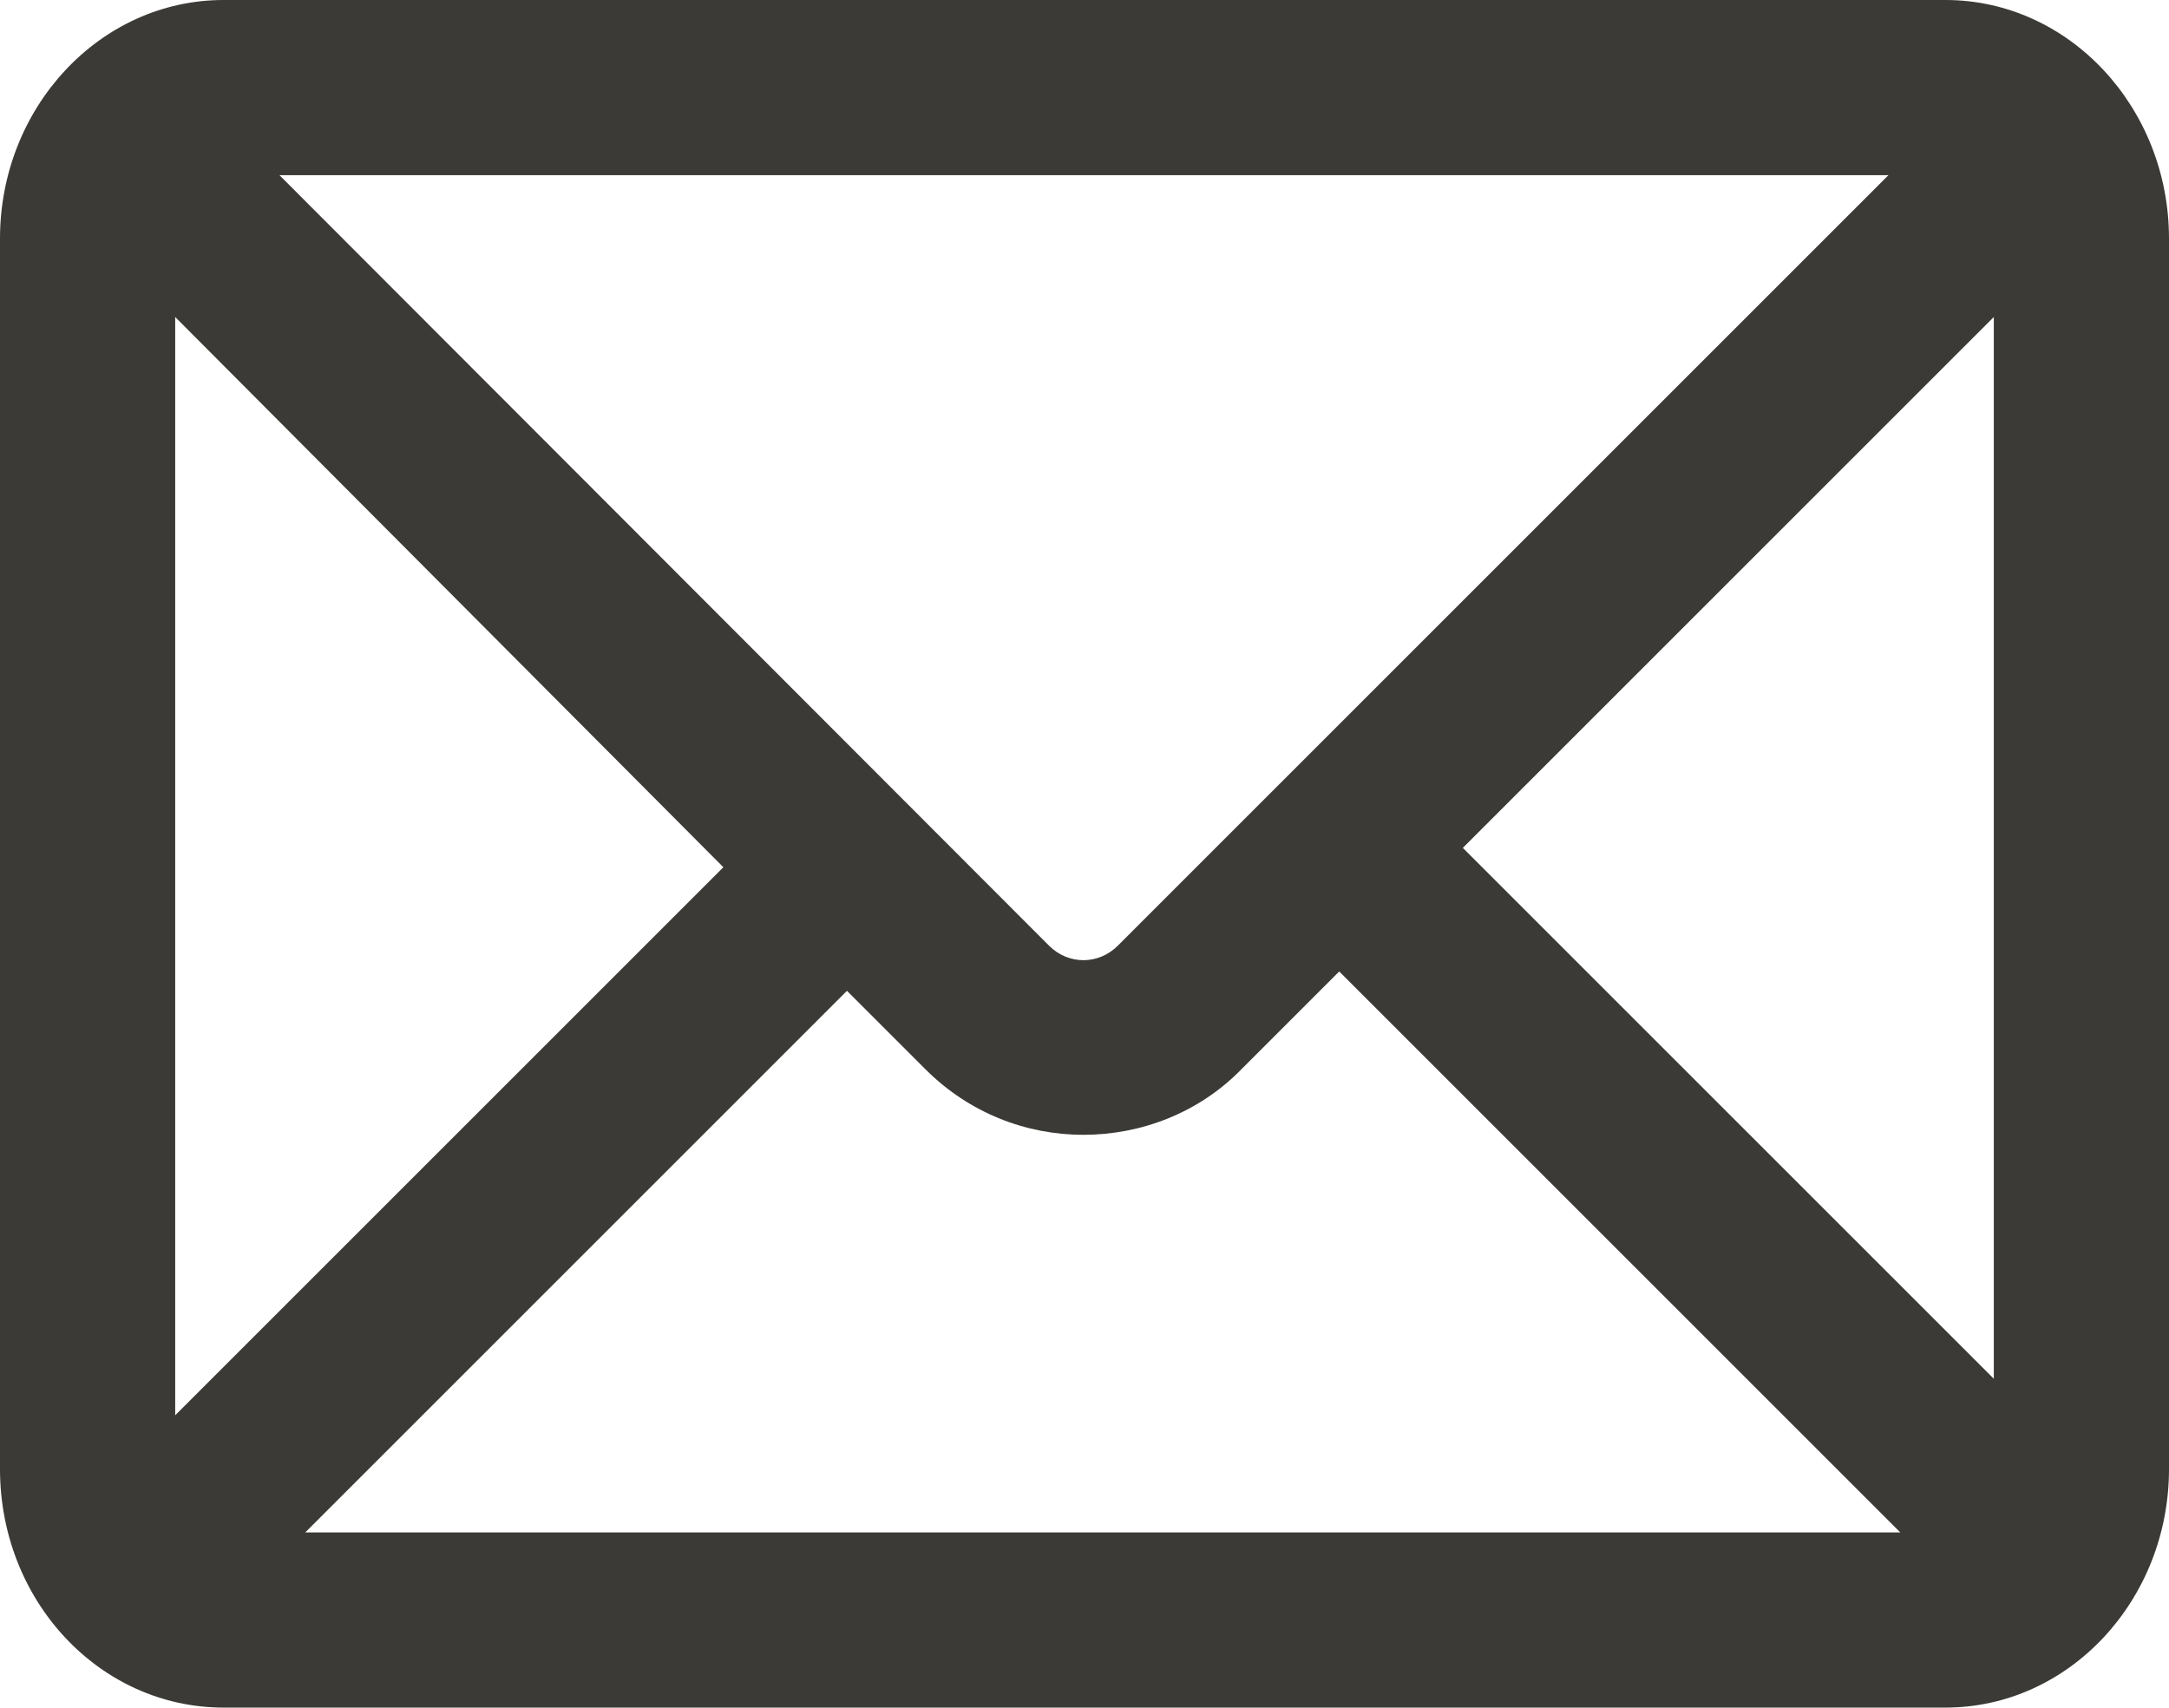 <?xml version="1.0" encoding="utf-8"?>
<!-- Generator: Adobe Illustrator 23.0.6, SVG Export Plug-In . SVG Version: 6.00 Build 0)  -->
<svg version="1.1" id="Capa_1" xmlns="http://www.w3.org/2000/svg" xmlns:xlink="http://www.w3.org/1999/xlink" x="0px" y="0px"
	 viewBox="0 0 201.8 158.9" style="enable-background:new 0 0 201.8 158.9;" xml:space="preserve">
<style type="text/css">
	.st0{fill:#3B3A36;}
</style>
<path class="st0" d="M181,0H20.8C9.3,0,0,10,0,22.2v114.5c0,12.3,9.3,22.2,20.8,22.2H181c11.5,0,20.8-10,20.8-22.2V22.2
	C201.8,10,192.5,0,181,0z M16.3,29.5l51,51.2l-51,51V29.5z M104,88c-1.8,1.8-4.6,1.8-6.4,0L26,16.3h149.7L104,88z M78.8,92.2
	l7.3,7.3c4.1,4.1,9.4,6.1,14.7,6.1c5.3,0,10.7-2,14.7-6.1l9.1-9.1l52.2,52.2H28.4L78.8,92.2z M136.1,78.9l49.4-49.4v98.8L136.1,78.9
	z"/>
</svg>
